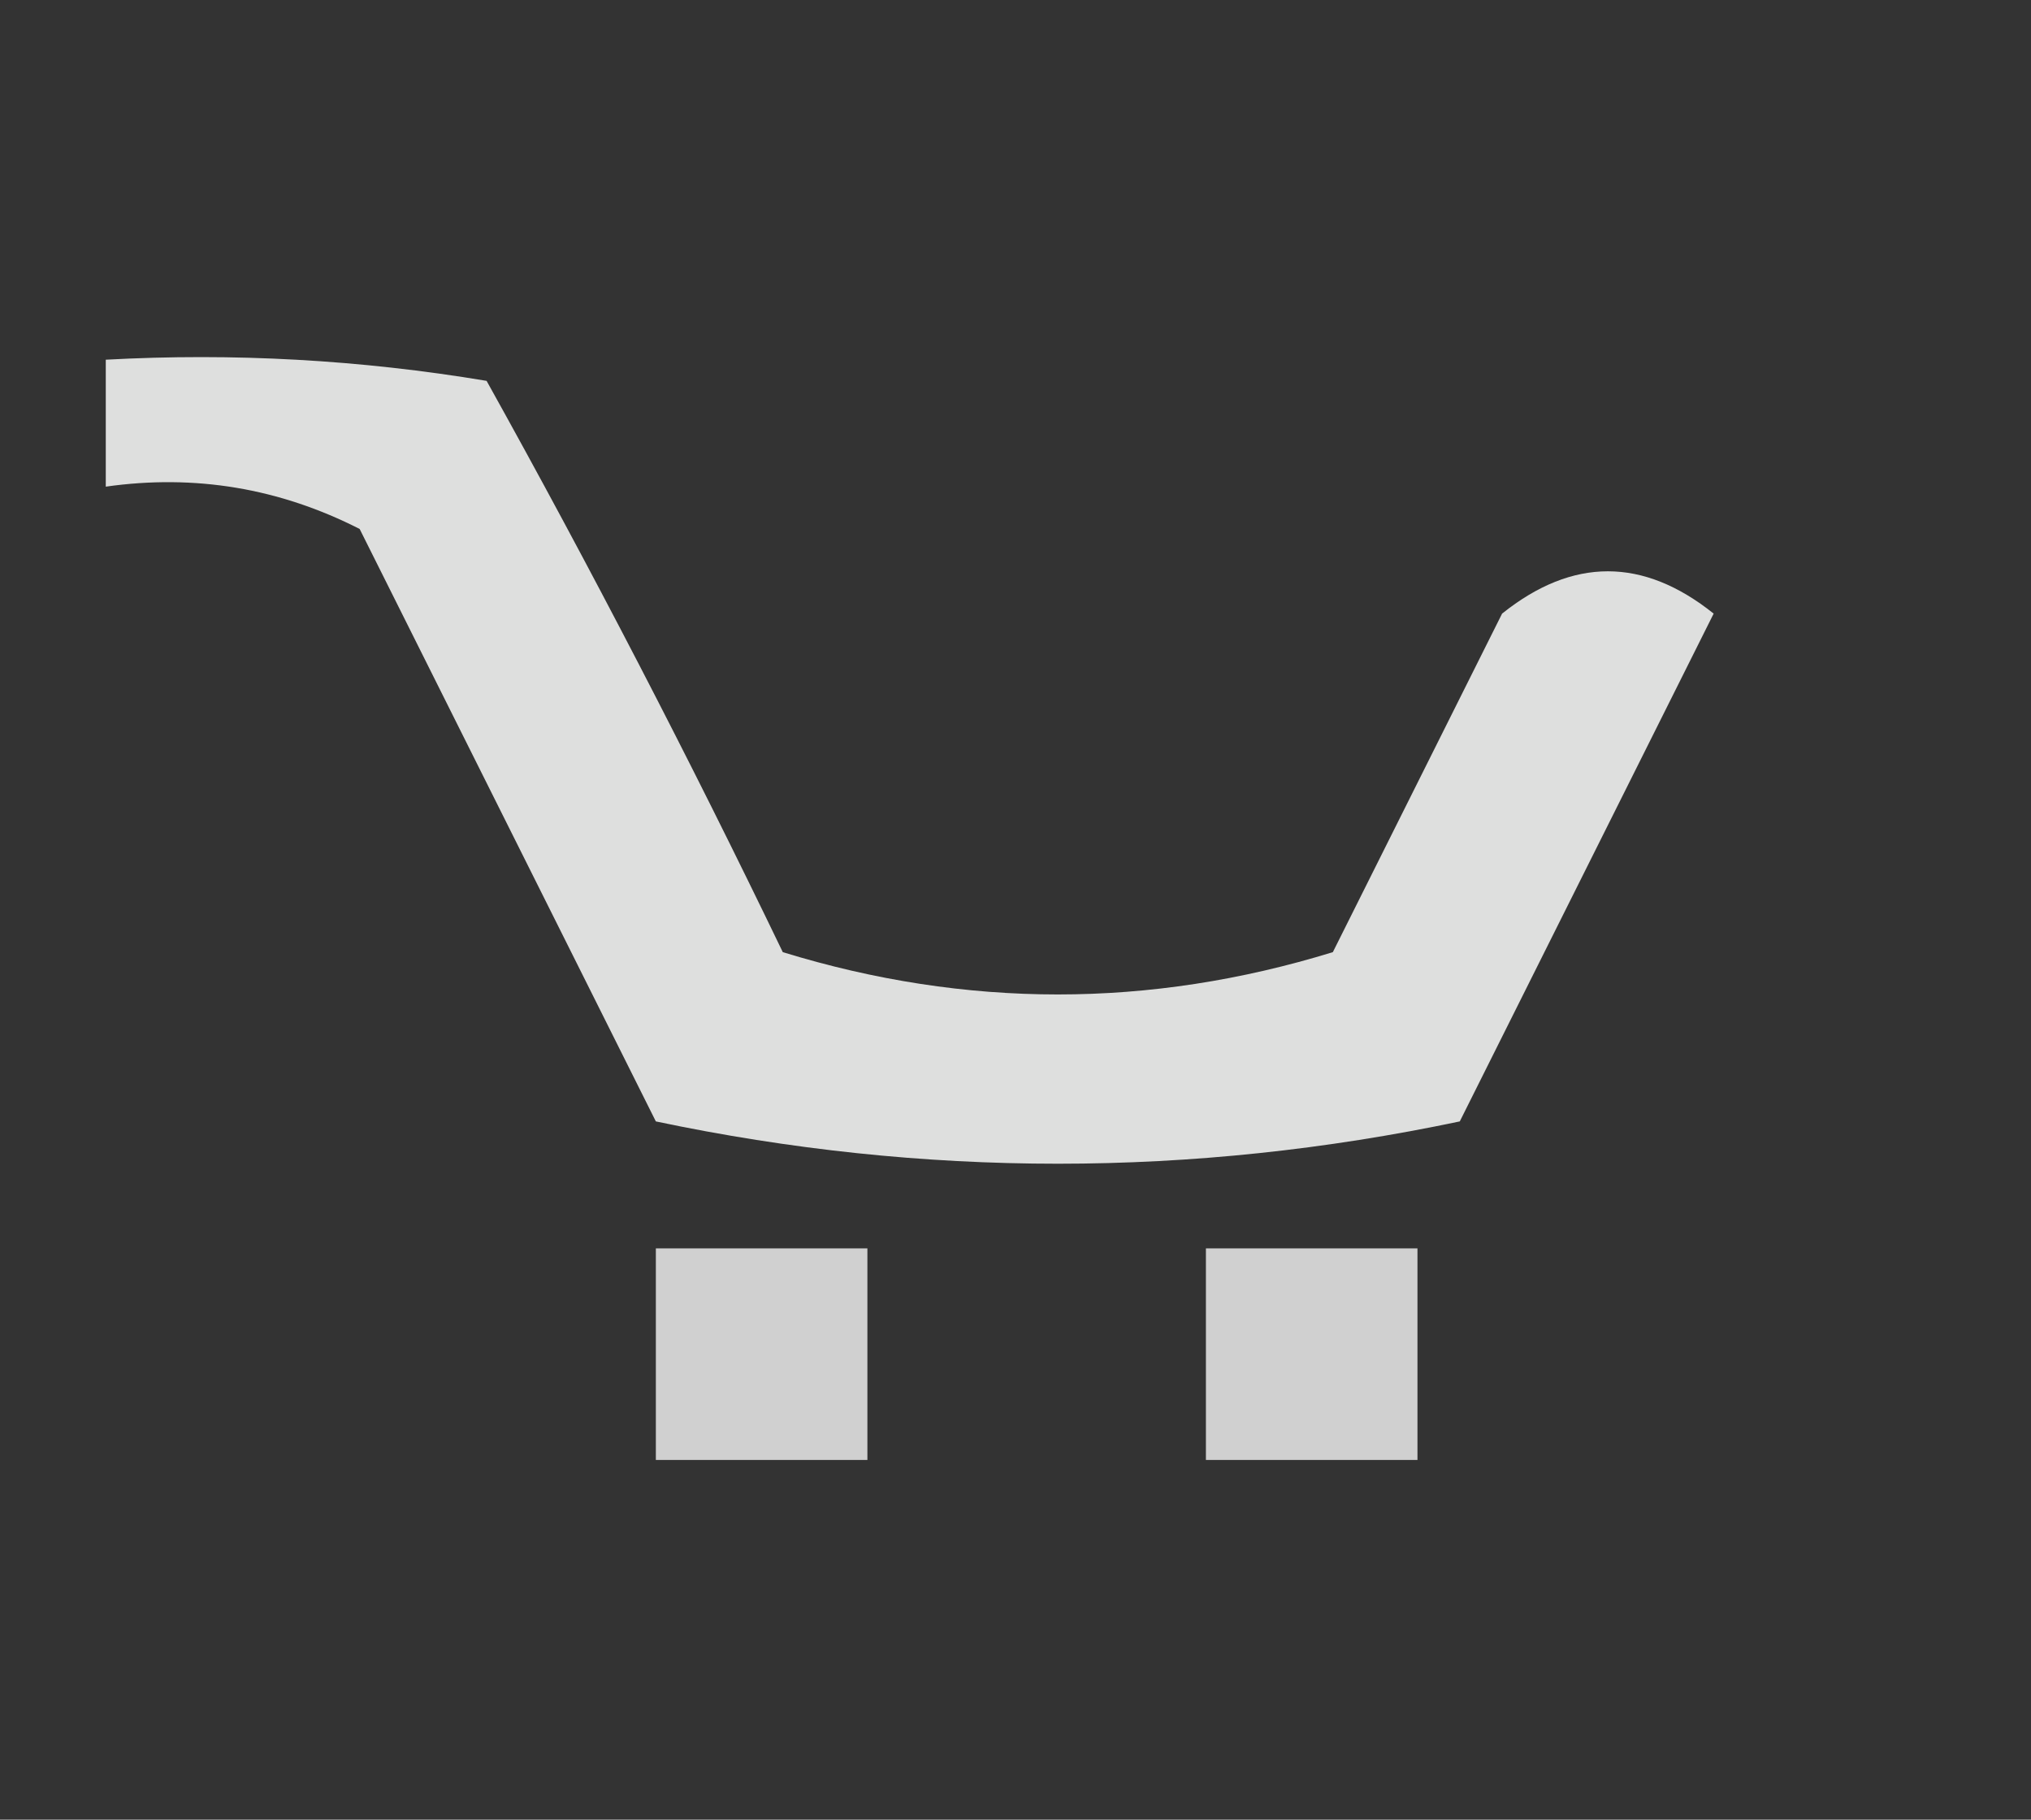 <?xml version="1.0" encoding="UTF-8"?>
<!DOCTYPE svg PUBLIC "-//W3C//DTD SVG 1.1//EN" "http://www.w3.org/Graphics/SVG/1.1/DTD/svg11.dtd">
<svg xmlns="http://www.w3.org/2000/svg" version="1.1" width="48px" height="43px" style="shape-rendering:geometricPrecision; text-rendering:geometricPrecision; image-rendering:optimizeQuality; fill-rule:evenodd; clip-rule:evenodd" xmlns:xlink="http://www.w3.org/1999/xlink">
<rect width="100%" height="100%" fill="#333333" stroke="none"/>
<g><path style="opacity:0.84" fill="#fefffe" d="M 2.5,8.5 C 5.518,8.335 8.518,8.502 11.5,9C 13.961,13.421 16.294,17.922 18.5,22.5C 22.833,23.833 27.167,23.833 31.5,22.5C 32.833,19.833 34.167,17.167 35.5,14.5C 37.167,13.167 38.833,13.167 40.5,14.5C 38.5,18.5 36.5,22.5 34.5,26.5C 28.167,27.833 21.833,27.833 15.5,26.5C 13.167,21.833 10.833,17.167 8.5,12.5C 6.604,11.534 4.604,11.201 2.5,11.5C 2.5,10.5 2.5,9.5 2.5,8.5 Z"/></g>
<g><path style="opacity:0.769" fill="#fefffe" d="M 15.5,29.5 C 17.167,29.5 18.833,29.5 20.5,29.5C 20.5,31.167 20.5,32.833 20.5,34.5C 18.833,34.5 17.167,34.5 15.5,34.5C 15.5,32.833 15.5,31.167 15.5,29.5 Z"/></g>
<g><path style="opacity:0.769" fill="#fefffe" d="M 28.5,29.5 C 30.167,29.5 31.833,29.5 33.5,29.5C 33.5,31.167 33.5,32.833 33.5,34.5C 31.833,34.5 30.167,34.5 28.5,34.5C 28.5,32.833 28.5,31.167 28.5,29.5 Z"/></g>
</svg>

